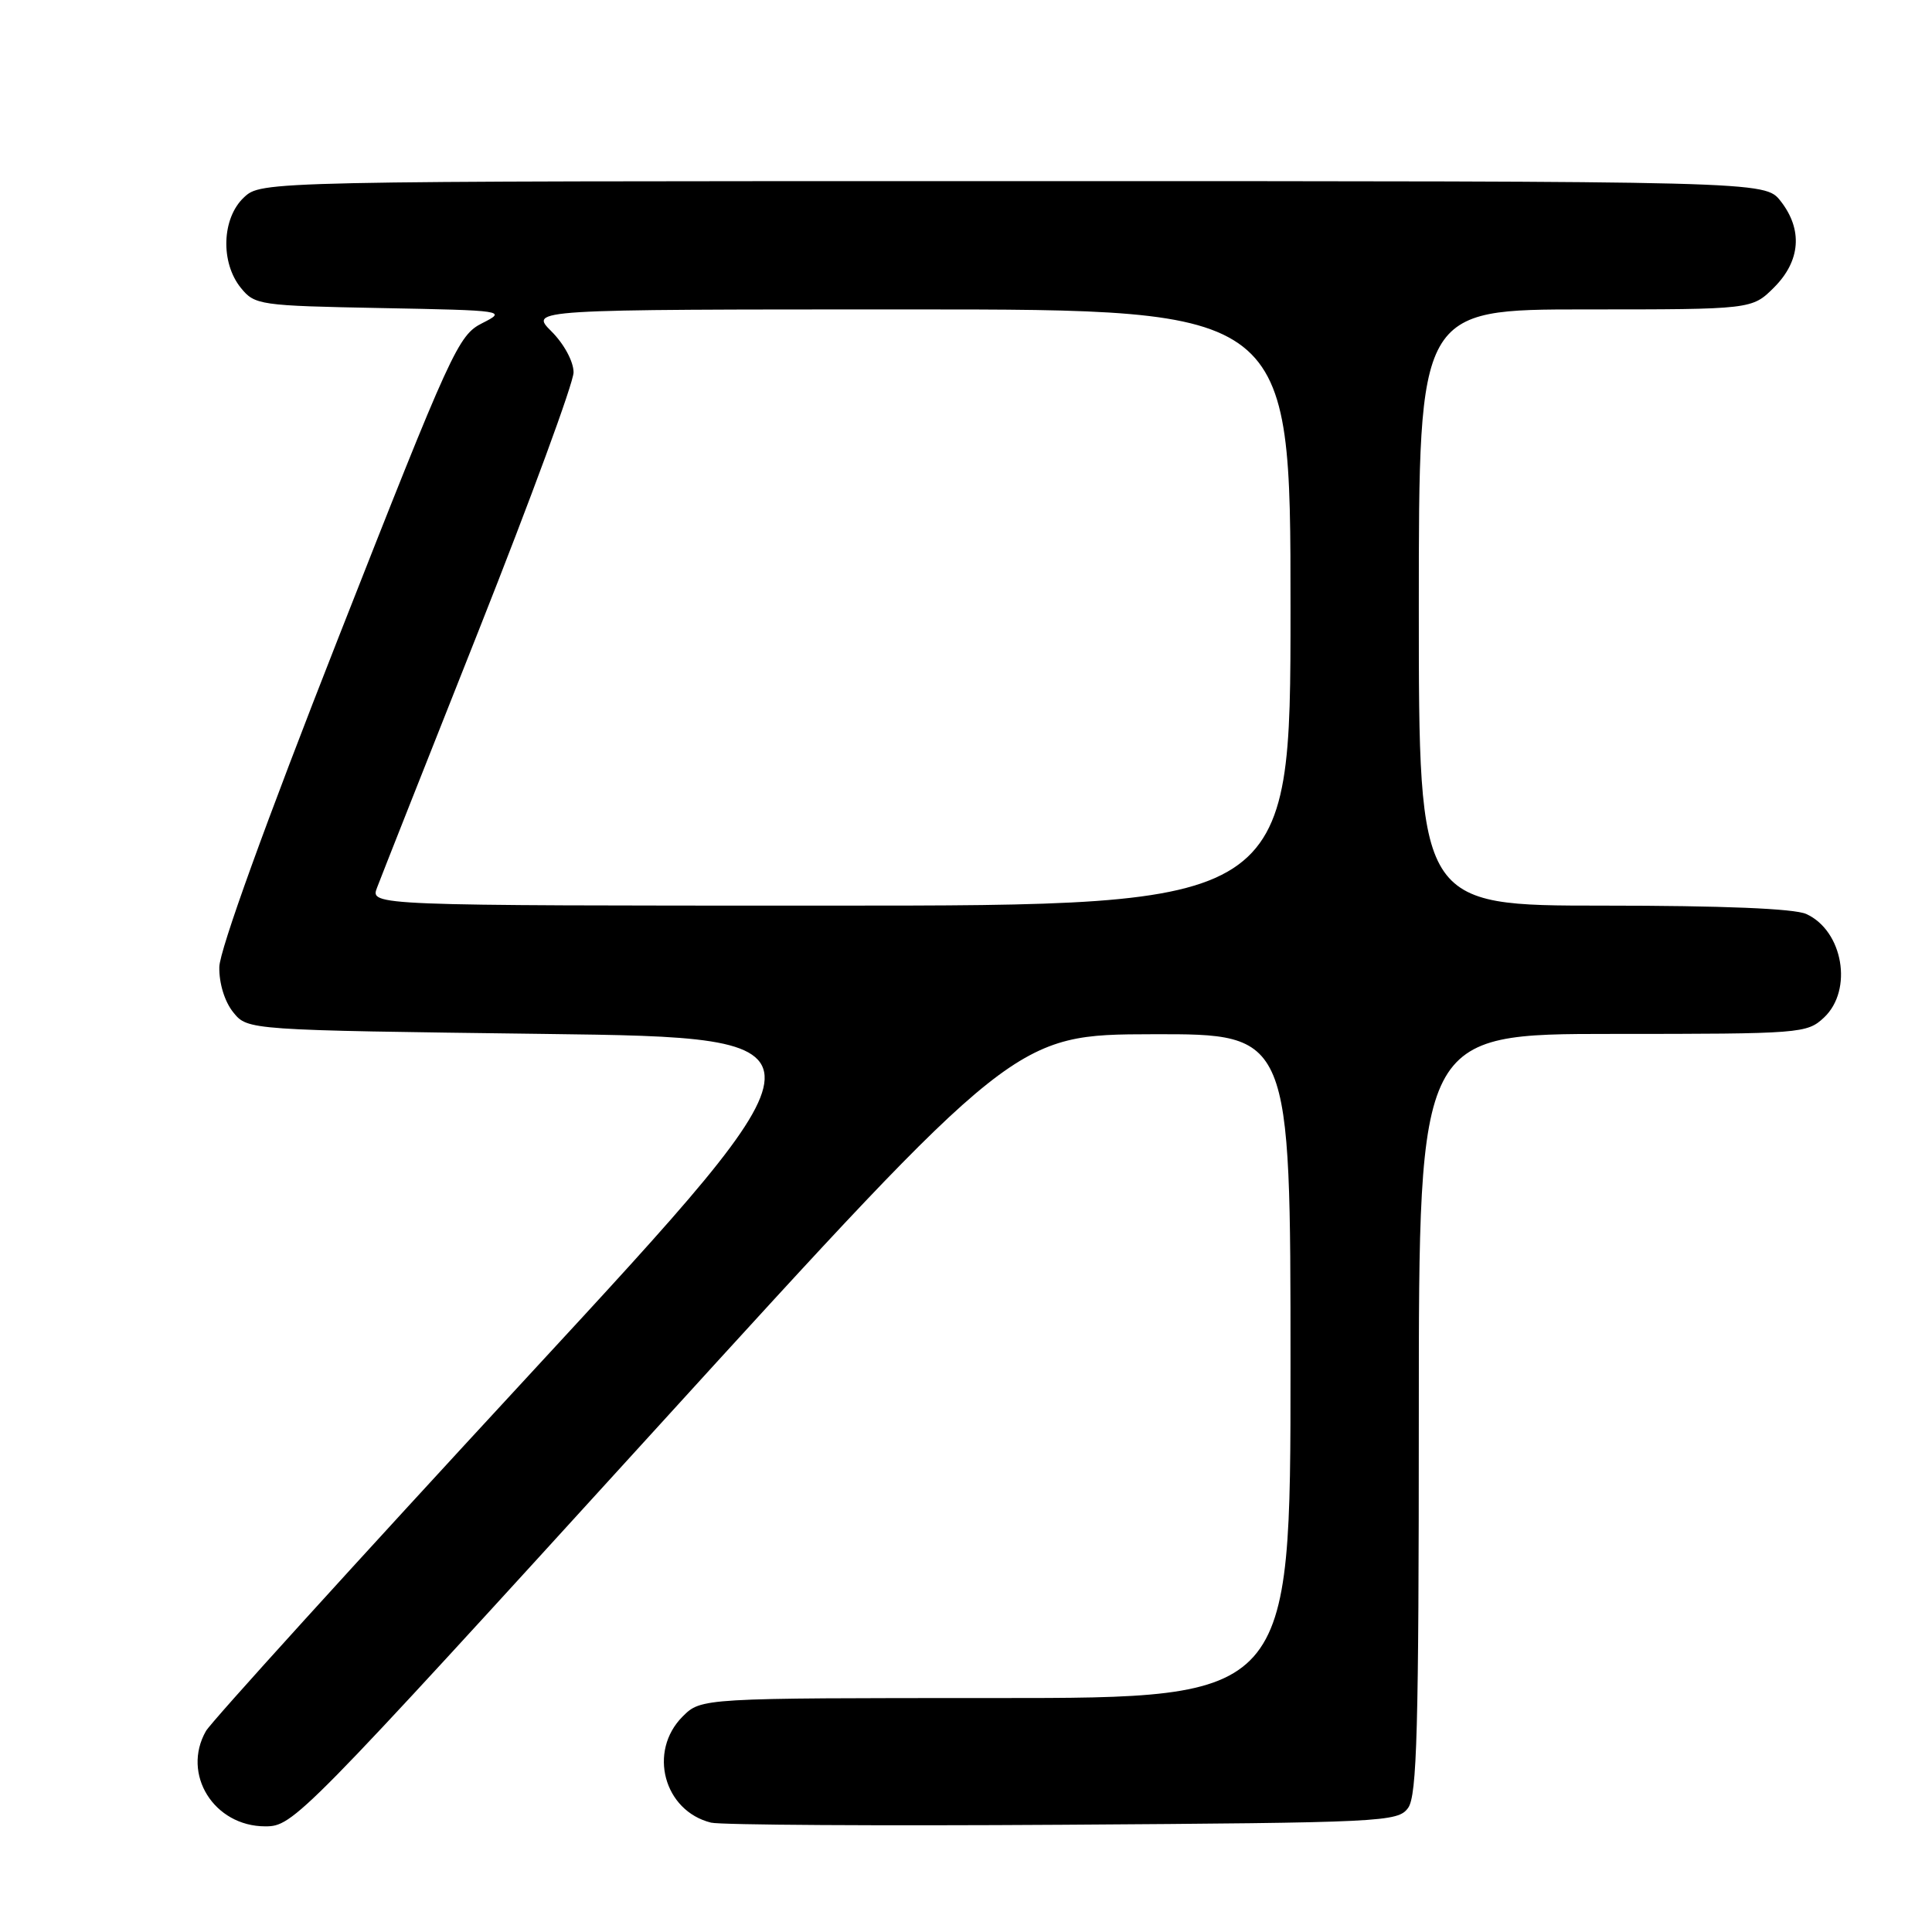 <?xml version="1.0" encoding="UTF-8" standalone="no"?>
<!DOCTYPE svg PUBLIC "-//W3C//DTD SVG 1.1//EN" "http://www.w3.org/Graphics/SVG/1.1/DTD/svg11.dtd" >
<svg xmlns="http://www.w3.org/2000/svg" xmlns:xlink="http://www.w3.org/1999/xlink" version="1.1" viewBox="0 0 256 256">
 <g >
 <path fill="currentColor"
d=" M 86.72 189.54 C 134.50 137.08 134.50 137.08 152.75 137.04 C 171.00 137.00 171.00 137.00 171.00 181.00 C 171.00 225.00 171.00 225.00 131.95 225.00 C 92.91 225.00 92.91 225.00 90.45 227.45 C 85.84 232.07 87.96 239.96 94.22 241.51 C 95.48 241.82 116.45 241.95 140.83 241.79 C 183.38 241.51 185.22 241.42 186.58 239.56 C 187.76 237.94 188.00 229.17 188.00 187.31 C 188.00 137.00 188.00 137.00 213.69 137.00 C 238.68 137.00 239.43 136.94 241.69 134.83 C 245.57 131.18 244.22 123.33 239.34 121.11 C 237.77 120.39 228.24 120.00 212.45 120.00 C 188.00 120.00 188.00 120.00 188.00 80.50 C 188.00 41.00 188.00 41.00 210.08 41.00 C 232.15 41.00 232.15 41.00 235.08 38.08 C 238.59 34.56 238.90 30.41 235.93 26.63 C 233.85 24.00 233.85 24.00 134.24 24.00 C 34.63 24.00 34.63 24.00 32.31 26.17 C 29.39 28.92 29.19 34.78 31.91 38.14 C 33.76 40.42 34.36 40.51 50.53 40.82 C 66.93 41.13 67.17 41.17 63.90 42.82 C 60.72 44.42 59.85 46.31 44.84 84.50 C 35.22 108.97 29.09 125.91 29.06 128.14 C 29.02 130.30 29.77 132.73 30.91 134.14 C 32.82 136.50 32.82 136.50 72.12 137.00 C 111.41 137.50 111.41 137.50 69.95 182.37 C 47.15 207.04 27.95 228.19 27.29 229.37 C 24.03 235.08 28.35 242.00 35.15 242.00 C 38.87 242.00 39.72 241.14 86.72 189.54 Z  M 49.96 117.62 C 50.45 116.31 56.52 100.97 63.43 83.54 C 70.34 66.10 76.00 50.71 76.00 49.34 C 76.00 47.92 74.75 45.59 73.08 43.92 C 70.15 41.00 70.15 41.00 120.58 41.00 C 171.00 41.00 171.00 41.00 171.00 80.50 C 171.00 120.00 171.00 120.00 110.02 120.00 C 49.05 120.00 49.05 120.00 49.96 117.62 Z "/>
</g>
</svg>